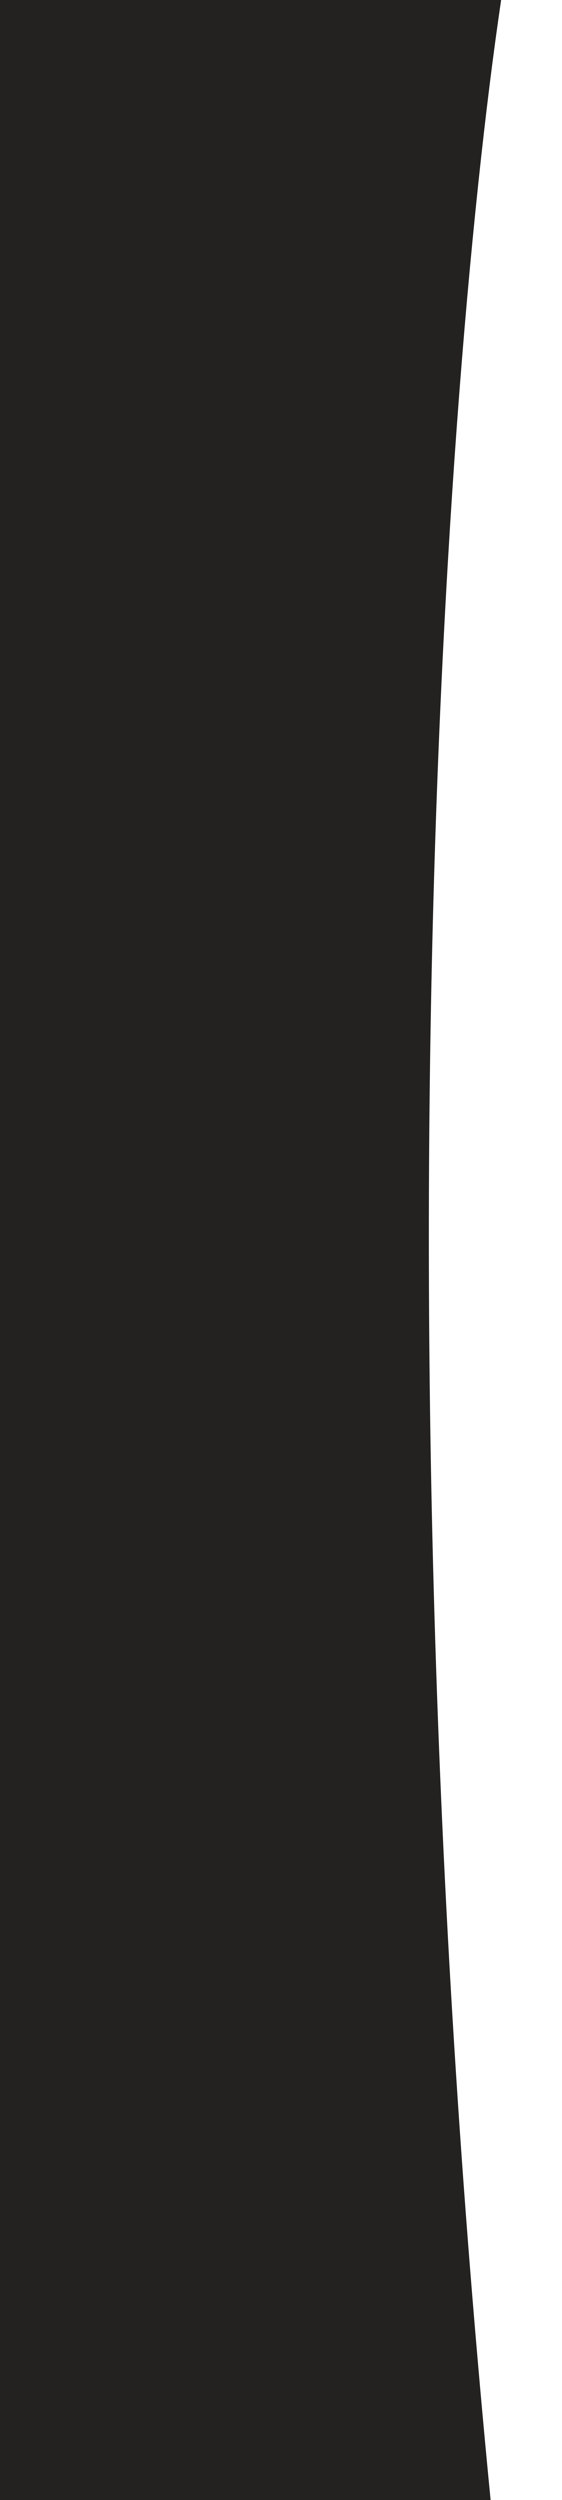<svg xmlns="http://www.w3.org/2000/svg" width="162" height="720" viewBox="0 0 162 720" fill="none">
  <g filter="url(#filter0_d_846_4227)">
    <path d="M130 745C89.469 377.107 113.112 75.711 130 -29H-17.977L-25 745H130Z" fill="#232221"/>
  </g>
  <defs>
    <filter id="filter0_d_846_4227" x="-25" y="-29" width="186.6" height="808.6" filterUnits="userSpaceOnUse" color-interpolation-filters="sRGB">
      <feFlood flood-opacity="0" result="BackgroundImageFix"/>
      <feColorMatrix in="SourceAlpha" type="matrix" values="0 0 0 0 0 0 0 0 0 0 0 0 0 0 0 0 0 0 127 0" result="hardAlpha"/>
      <feOffset dx="16" dy="19"/>
      <feGaussianBlur stdDeviation="7.8"/>
      <feComposite in2="hardAlpha" operator="out"/>
      <feColorMatrix type="matrix" values="0 0 0 0 0.908 0 0 0 0 0.295 0 0 0 0 0.847 0 0 0 0.4 0"/>
      <feBlend mode="normal" in2="BackgroundImageFix" result="effect1_dropShadow_846_4227"/>
      <feBlend mode="normal" in="SourceGraphic" in2="effect1_dropShadow_846_4227" result="shape"/>
    </filter>
  </defs>
</svg>